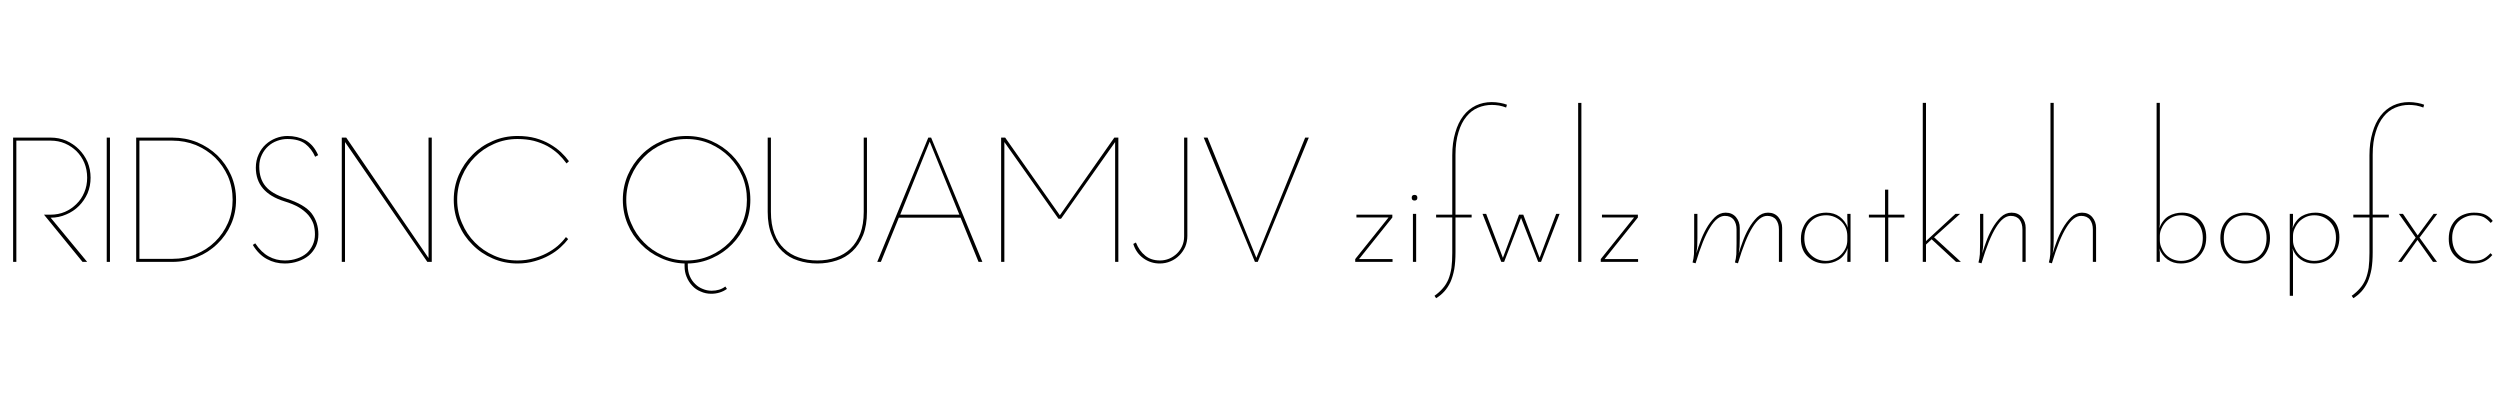 <svg xmlns="http://www.w3.org/2000/svg" viewBox="0 0 12391 2000" transform="translate(0, 2000) scale(1, -1)">
<path d="M65,616L251,616Q292,616 328,601Q364,585 391,558Q418,531 434,495Q449,458 449,417Q449,376 434,340Q418,304 391,277Q364,250 328,235Q292,219 251,219L432,0L409,0L218,234L251,234Q289,234 322,248Q354,262 379,287Q404,311 418,345Q432,378 432,417Q432,457 418,491Q404,524 379,549Q354,573 322,587Q289,601 251,601L81,601L81,0L65,0L65,616Z"  transform="translate(0, 702)"/>
<path d="M65,616L81,616L81,0L65,0L65,616Z"  transform="translate(464, 702)"/>
<path d="M65,616L244,616Q309,616 367,593Q424,569 467,528Q510,486 535,430Q560,373 560,308Q560,242 535,186Q510,130 467,89Q424,47 367,24Q309,0 244,0L65,0L65,616ZM244,15Q306,15 361,38Q415,60 456,100Q496,139 520,193Q543,246 543,308Q543,370 520,424Q496,477 456,517Q415,556 361,579Q306,601 244,601L81,601L81,15L244,15Z"  transform="translate(610, 702)"/>
<path d="M61,92Q91,47 128,27Q164,7 208,7Q241,7 269,17Q296,26 316,43Q335,60 346,84Q357,108 357,136Q357,163 350,187Q342,210 325,231Q307,252 278,270Q249,287 206,300Q64,344 64,467Q64,503 78,533Q91,562 113,582Q135,602 163,613Q191,624 221,624Q269,624 310,603Q350,581 373,529L358,521Q341,560 309,585Q277,609 220,609Q195,609 170,600Q145,591 126,574Q106,556 94,531Q81,505 81,473Q81,412 112,375Q142,338 215,314Q305,285 340,241Q374,196 374,137Q374,104 362,78Q349,51 327,32Q304,13 274,3Q243,-8 207,-8Q159,-8 119,14Q78,36 49,84L61,92Z"  transform="translate(1204, 702)"/>
<path d="M65,616L87,616L495,19L495,616L511,616L511,0L489,0L81,594L81,0L65,0L65,616Z"  transform="translate(1629, 702)"/>
<path d="M611,113Q596,93 573,72Q549,50 518,33Q486,15 447,4Q407,-8 360,-8Q294,-8 237,17Q179,42 137,85Q94,127 69,185Q44,242 44,308Q44,373 69,431Q94,488 137,531Q179,574 237,599Q294,624 360,624Q410,624 450,613Q489,602 520,584Q551,566 575,544Q598,522 615,499L603,488Q585,513 562,535Q538,557 508,574Q478,590 441,600Q404,609 360,609Q298,609 244,585Q189,561 149,520Q108,479 85,425Q61,370 61,308Q61,246 85,192Q108,137 149,96Q189,55 244,31Q298,7 360,7Q400,7 436,17Q472,26 503,42Q534,58 559,79Q583,100 600,123L611,113Z"  transform="translate(2205, 702)"/>
<path d=""  transform="translate(2876, 702)"/>
<path d="M340,-8Q276,-6 221,20Q165,45 124,88Q82,130 58,187Q34,244 34,308Q34,373 59,431Q84,488 127,531Q169,574 227,599Q284,624 350,624Q415,624 473,599Q530,574 573,531Q616,488 641,431Q666,373 666,308Q666,243 642,186Q617,129 575,87Q533,44 477,19Q420,-7 356,-8L356,-18Q356,-48 366,-71Q376,-94 393,-110Q409,-126 430,-134Q451,-143 474,-143Q515,-143 542,-122L550,-134Q516,-158 472,-158Q444,-158 420,-147Q395,-137 378,-118Q360,-99 350,-74Q340,-50 340,-21L340,-8ZM350,7Q412,7 467,31Q521,55 562,96Q602,137 626,192Q649,246 649,308Q649,370 626,425Q602,479 562,520Q521,561 467,585Q412,609 350,609Q288,609 234,585Q179,561 139,520Q98,479 75,425Q51,370 51,308Q51,246 75,192Q98,137 139,96Q179,55 234,31Q288,7 350,7Z"  transform="translate(3053, 702)"/>
<path d="M52,616L68,616L68,248Q68,186 85,141Q102,95 133,66Q164,36 206,22Q248,7 298,7Q348,7 390,22Q432,36 463,66Q493,95 511,141Q528,186 528,248L528,616L544,616L544,248Q544,181 525,133Q505,84 472,53Q438,21 394,7Q349,-8 298,-8Q247,-8 202,7Q157,21 124,53Q91,84 72,133Q52,181 52,248L52,616Z"  transform="translate(3753, 702)"/>
<path d="M281,616L295,616L549,0L530,0L441,219L135,219L46,0L28,0L281,616ZM288,596L142,234L435,234L288,596Z"  transform="translate(4320, 702)"/>
<path d="M65,616L85,616L356,231L626,616L646,616L646,0L630,0L630,594L362,214L349,214L81,594L81,0L65,0L65,616Z"  transform="translate(4897, 702)"/>
<path d="M22,96Q39,54 68,31Q97,7 142,7Q165,7 187,16Q208,25 225,41Q241,56 251,78Q261,100 261,126L261,616L277,616L277,129Q277,101 267,76Q256,51 237,32Q218,13 194,3Q169,-8 140,-8Q95,-8 59,18Q23,44 9,89L22,96Z"  transform="translate(5608, 702)"/>
<path d="M22,616L41,616L283,20L525,616L543,616L290,0L276,0L22,616Z"  transform="translate(5944, 702)"/>
<path d=""  transform="translate(6509, 702)"/>
<path d="M31,14L196,220L37,220L37,234L215,234L215,220L50,14L216,14L216,0L31,0L31,14Z"  transform="translate(6686, 702)"/>
<path d="M65,238L81,238L81,0L65,0L65,238ZM59,318Q59,332 73,332Q87,332 87,318Q87,304 73,304Q59,304 59,318Z"  transform="translate(6938, 702)"/>
<path d="M26,-168Q50,-151 67,-131Q84,-112 95,-86Q105,-61 110,-29Q114,3 114,44L114,220L34,220L34,234L114,234L114,528Q114,591 129,641Q143,690 169,724Q194,757 231,775Q267,792 310,792Q330,792 352,788Q373,784 385,779L381,765Q366,771 346,775Q326,778 310,778Q274,778 241,764Q208,750 184,720Q159,690 145,643Q130,596 130,531L130,234L210,234L210,220L130,220L130,48Q130,0 124,-36Q117,-73 105,-100Q92,-127 75,-146Q57,-166 34,-180L26,-168Z"  transform="translate(7084, 702)"/>
<path d="M30,238L48,238L131,20L211,234L232,234L313,20L395,238L412,238L320,0L306,0L221,218L137,0L123,0L30,238Z"  transform="translate(7318, 702)"/>
<path d="M65,788L81,788L81,0L65,0L65,788Z"  transform="translate(7757, 702)"/>
<path d="M31,14L196,220L37,220L37,234L215,234L215,220L50,14L216,14L216,0L31,0L31,14Z"  transform="translate(7903, 702)"/>
<path d=""  transform="translate(8155, 702)"/>
<path d="M57,-3Q62,14 64,38Q65,62 65,91L65,238L81,238L81,118Q81,92 80,75Q78,57 76,42Q82,64 95,99Q107,133 125,165Q143,197 167,221Q191,244 221,244Q253,244 272,222Q291,199 291,169L291,118Q291,92 290,75Q288,57 286,42Q292,64 305,99Q317,133 335,165Q353,197 377,221Q401,244 431,244Q463,244 482,222Q501,199 501,169L501,0L485,0L485,161Q485,190 471,209Q456,228 427,228Q389,228 354,171Q318,114 282,-7L267,-3Q272,14 274,38Q275,62 275,91L275,161Q275,190 261,209Q246,228 217,228Q179,228 144,171Q108,114 72,-7L57,-3Z"  transform="translate(8332, 702)"/>
<path d="M265,23Q265,37 266,50Q266,62 268,69Q251,27 221,10Q191,-8 154,-8Q105,-8 70,25Q35,57 35,114Q35,146 46,170Q56,194 73,211Q90,227 113,236Q136,244 161,244Q199,244 227,224Q255,203 268,169Q266,177 266,189Q265,201 265,215L265,238L281,238L281,0L265,0L265,23ZM160,5Q181,5 201,14Q220,22 234,36Q248,50 257,69Q265,87 265,107L265,129Q265,150 257,169Q249,187 235,201Q220,215 201,223Q182,231 160,231Q113,231 83,200Q52,169 52,117Q52,67 83,36Q114,5 160,5Z"  transform="translate(8891, 702)"/>
<path d="M106,220L26,220L26,234L106,234L106,358L122,358L122,234L202,234L202,220L122,220L122,0L106,0L106,220Z"  transform="translate(9237, 702)"/>
<path d="M65,788L81,788L81,103L227,238L250,238L121,122L254,0L230,0L109,112L81,86L81,0L65,0L65,788Z"  transform="translate(9465, 702)"/>
<path d="M57,-3Q62,14 64,38Q65,62 65,91L65,238L81,238L81,118Q81,92 80,75Q78,57 76,42Q82,64 95,99Q107,133 125,165Q143,197 167,221Q191,244 221,244Q253,244 272,222Q291,199 291,169L291,0L275,0L275,161Q275,190 261,209Q246,228 217,228Q179,228 144,171Q108,114 72,-7L57,-3Z"  transform="translate(9749, 702)"/>
<path d="M57,-3Q62,14 64,38Q65,62 65,91L65,788L81,788L81,118Q81,92 80,75Q78,57 76,42Q82,64 95,99Q107,133 125,165Q143,197 167,221Q191,244 221,244Q253,244 272,222Q291,199 291,169L291,0L275,0L275,161Q275,190 261,209Q246,228 217,228Q179,228 144,171Q108,114 72,-7L57,-3Z"  transform="translate(10098, 702)"/>
<path d=""  transform="translate(10447, 702)"/>
<path d="M65,788L81,788L81,213Q81,199 81,187Q80,174 78,167Q95,209 125,227Q155,244 192,244Q241,244 276,212Q311,179 311,122Q311,90 301,66Q290,41 273,25Q256,8 233,0Q210,-8 185,-8Q147,-8 119,12Q91,32 78,67Q80,59 81,47Q81,35 81,21L81,0L65,0L65,788ZM81,107Q81,86 90,68Q98,49 112,35Q126,21 145,13Q164,5 186,5Q233,5 264,36Q294,66 294,119Q294,169 263,200Q232,231 186,231Q165,231 146,223Q126,214 112,200Q98,185 90,167Q81,149 81,129L81,107Z"  transform="translate(10624, 702)"/>
<path d="M158,-8Q133,-8 111,0Q88,8 72,24Q55,40 45,64Q35,87 35,118Q35,149 45,173Q55,196 72,212Q88,228 111,236Q133,244 158,244Q183,244 206,236Q228,228 245,212Q261,196 271,173Q281,149 281,118Q281,87 271,64Q261,40 245,24Q228,8 206,0Q183,-8 158,-8ZM52,118Q52,67 81,36Q110,5 158,5Q206,5 235,36Q264,67 264,118Q264,169 235,200Q206,231 158,231Q110,231 81,200Q52,169 52,118Z"  transform="translate(10970, 702)"/>
<path d="M65,238L81,238L81,213Q81,199 81,187Q80,174 78,167Q95,209 125,227Q155,244 192,244Q241,244 276,212Q311,179 311,122Q311,90 301,66Q290,41 273,25Q256,8 233,0Q210,-8 185,-8Q147,-8 119,12Q91,32 78,67Q80,59 81,47Q81,35 81,21L81,-168L65,-168L65,238ZM81,107Q81,86 90,68Q98,49 112,35Q126,21 145,13Q164,5 186,5Q233,5 264,36Q294,66 294,119Q294,169 263,200Q232,231 186,231Q165,231 146,223Q126,214 112,200Q98,185 90,167Q81,149 81,129L81,107Z"  transform="translate(11284, 702)"/>
<path d="M26,-168Q50,-151 67,-131Q84,-112 95,-86Q105,-61 110,-29Q114,3 114,44L114,220L34,220L34,234L114,234L114,528Q114,591 129,641Q143,690 169,724Q194,757 231,775Q267,792 310,792Q330,792 352,788Q373,784 385,779L381,765Q366,771 346,775Q326,778 310,778Q274,778 241,764Q208,750 184,720Q159,690 145,643Q130,596 130,531L130,234L210,234L210,220L130,220L130,48Q130,0 124,-36Q117,-73 105,-100Q92,-127 75,-146Q57,-166 34,-180L26,-168Z"  transform="translate(11630, 702)"/>
<path d="M109,120L26,238L46,238L119,131L198,238L216,238L128,120L215,0L195,0L118,109L40,0L22,0L109,120Z"  transform="translate(11864, 702)"/>
<path d="M251,34Q233,13 212,3Q190,-8 155,-8Q104,-8 70,25Q35,57 35,114Q35,146 45,171Q55,195 73,212Q90,228 113,236Q135,244 160,244Q197,244 218,233Q239,222 253,203L243,193Q226,212 208,222Q189,231 159,231Q138,231 119,223Q99,215 84,201Q69,187 61,167Q52,146 52,120Q52,66 83,36Q114,5 160,5Q186,5 205,14Q223,23 242,43L251,34Z"  transform="translate(12102, 702)"/>
</svg>
